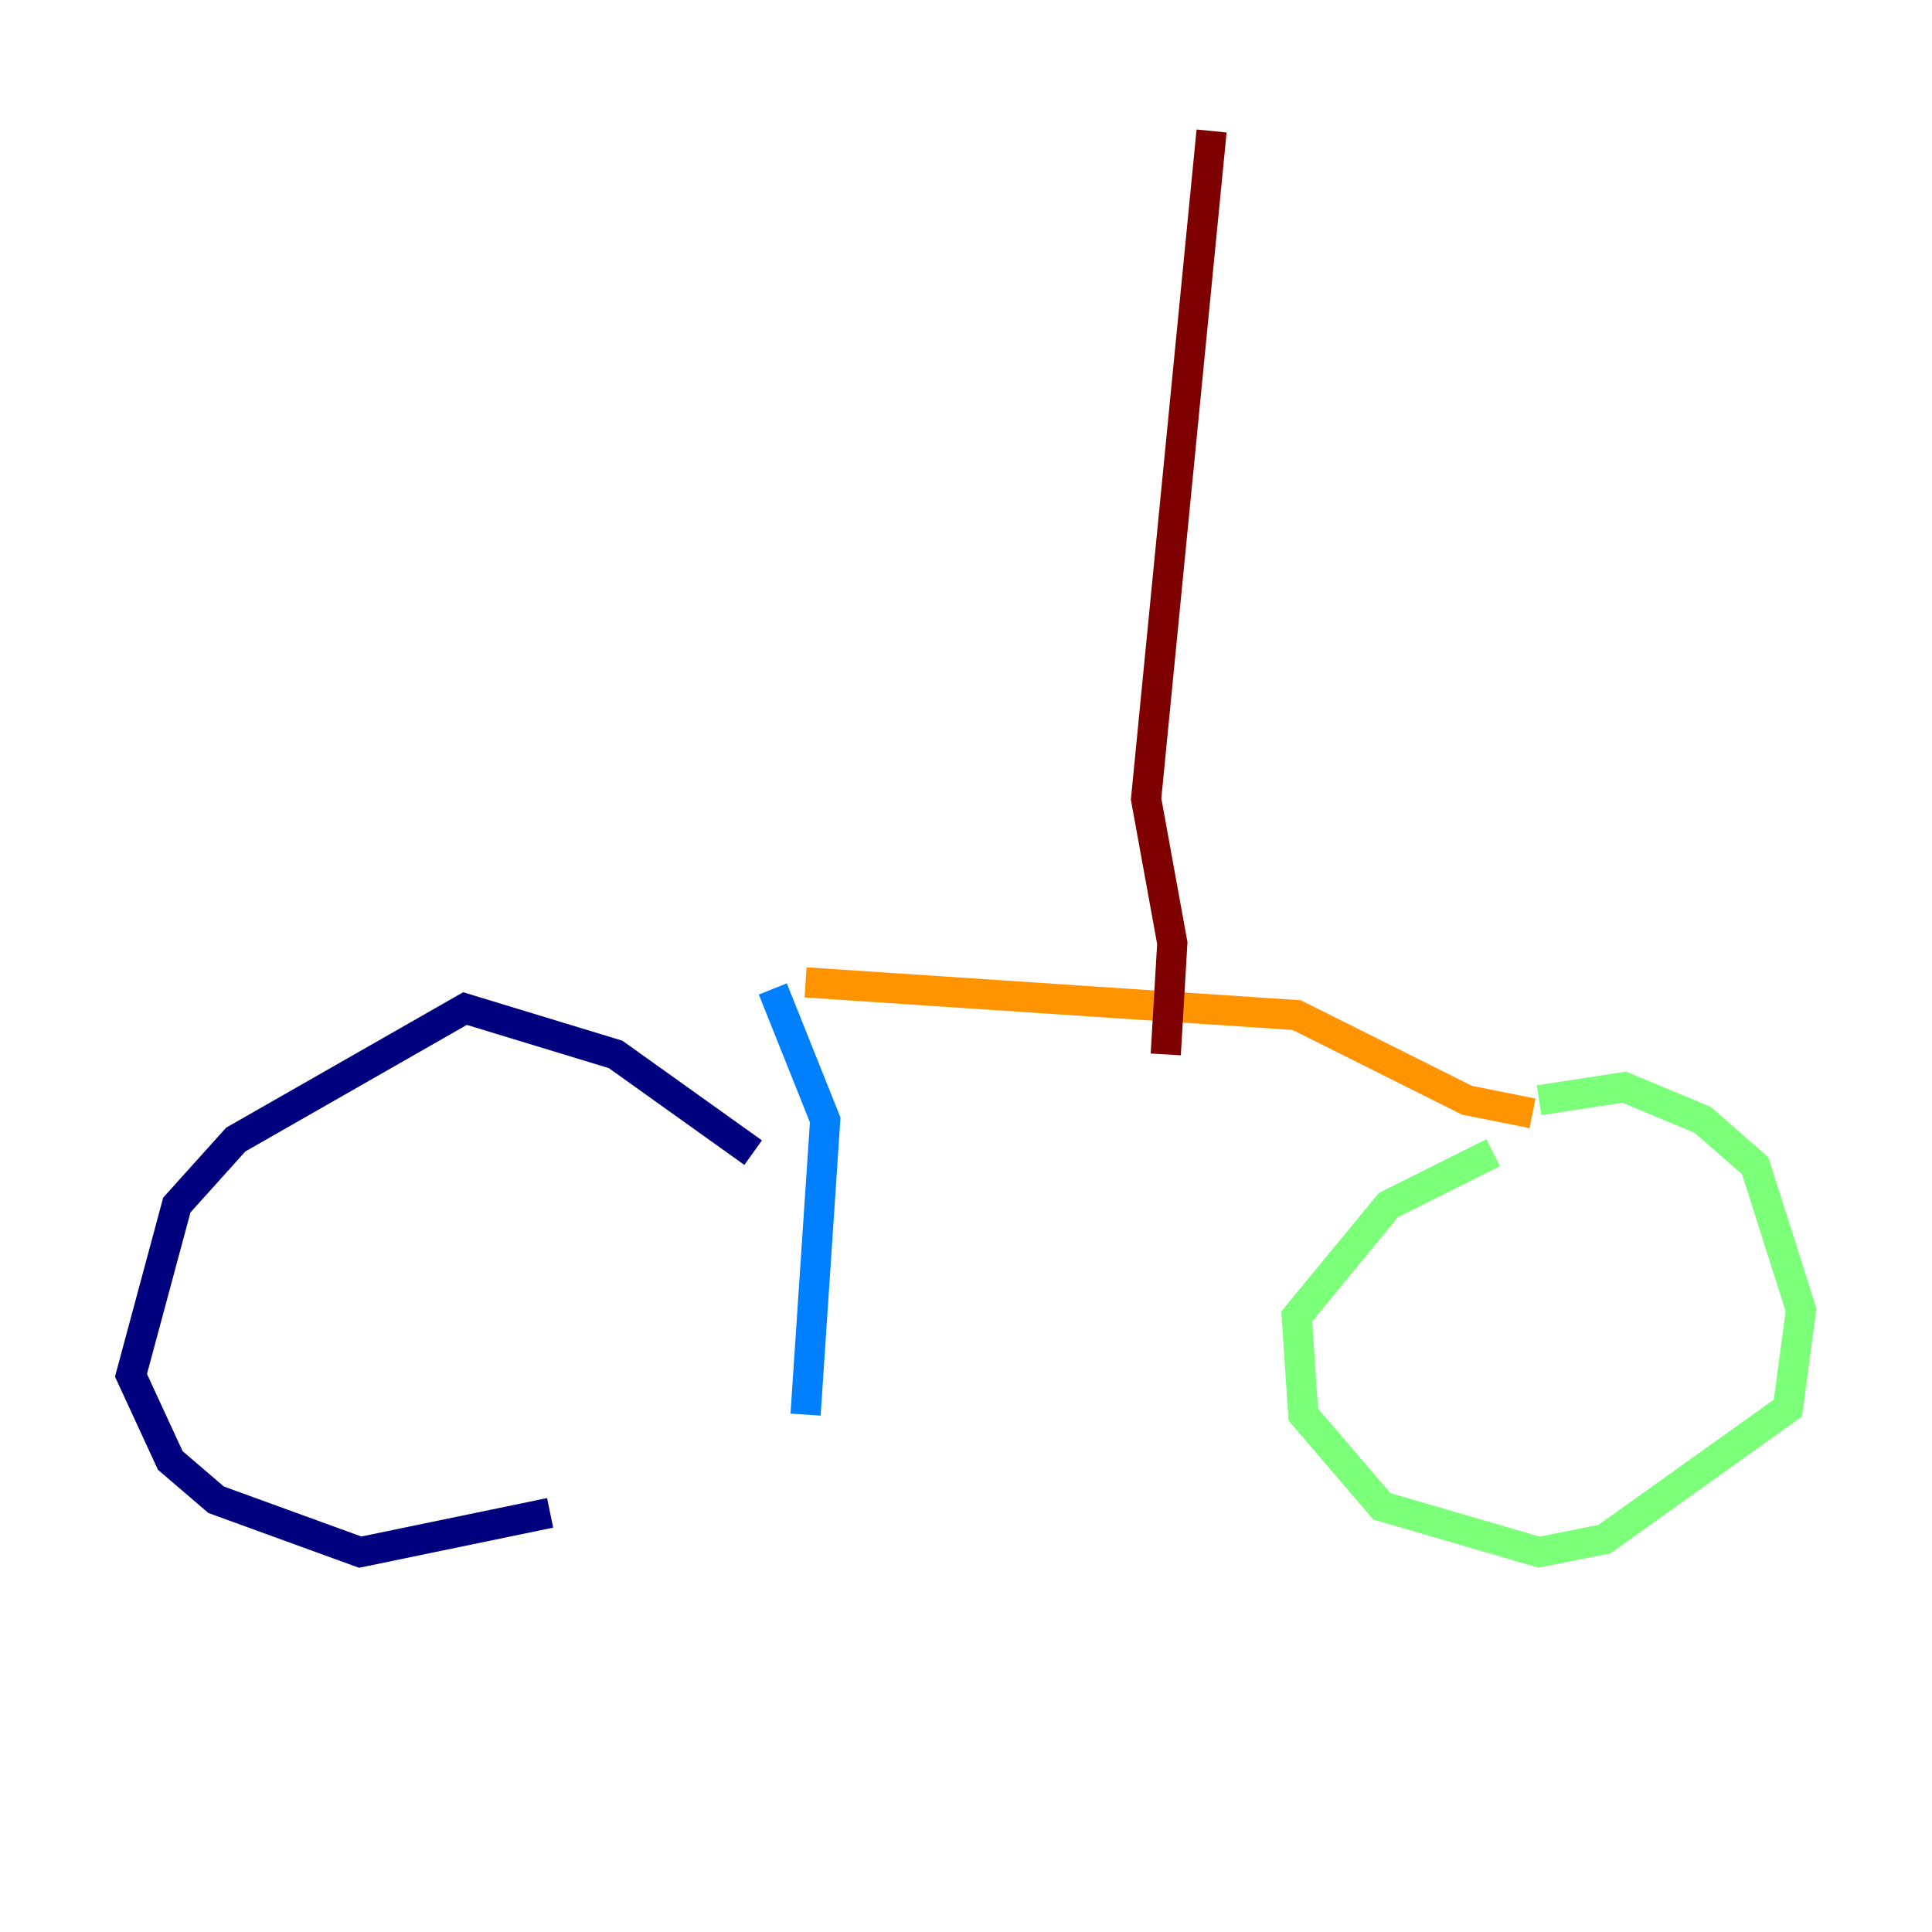 <?xml version="1.0" encoding="utf-8" ?>
<svg baseProfile="tiny" height="128" version="1.2" viewBox="0,0,128,128" width="128" xmlns="http://www.w3.org/2000/svg" xmlns:ev="http://www.w3.org/2001/xml-events" xmlns:xlink="http://www.w3.org/1999/xlink"><defs /><polyline fill="none" points="49.898,76.366 40.786,69.858 30.807,66.82 15.62,75.498 11.715,79.837 8.678,91.119 11.281,96.759 14.319,99.363 23.864,102.834 36.447,100.231" stroke="#00007f" stroke-width="2" /><polyline fill="none" points="53.37,93.722 54.671,74.197 51.2,65.519" stroke="#0080ff" stroke-width="2" /><polyline fill="none" points="98.929,76.366 91.986,79.837 85.912,87.214 86.346,93.722 91.552,99.797 101.966,102.834 106.305,101.966 118.454,93.288 119.322,86.78 116.285,77.234 112.814,74.197 107.607,72.027 101.966,72.895" stroke="#7cff79" stroke-width="2" /><polyline fill="none" points="53.37,65.085 85.912,67.254 97.193,72.895 101.532,73.763" stroke="#ff9400" stroke-width="2" /><polyline fill="none" points="77.234,69.858 77.668,62.481 75.932,52.936 80.271,8.678" stroke="#7f0000" stroke-width="2" /></svg>
